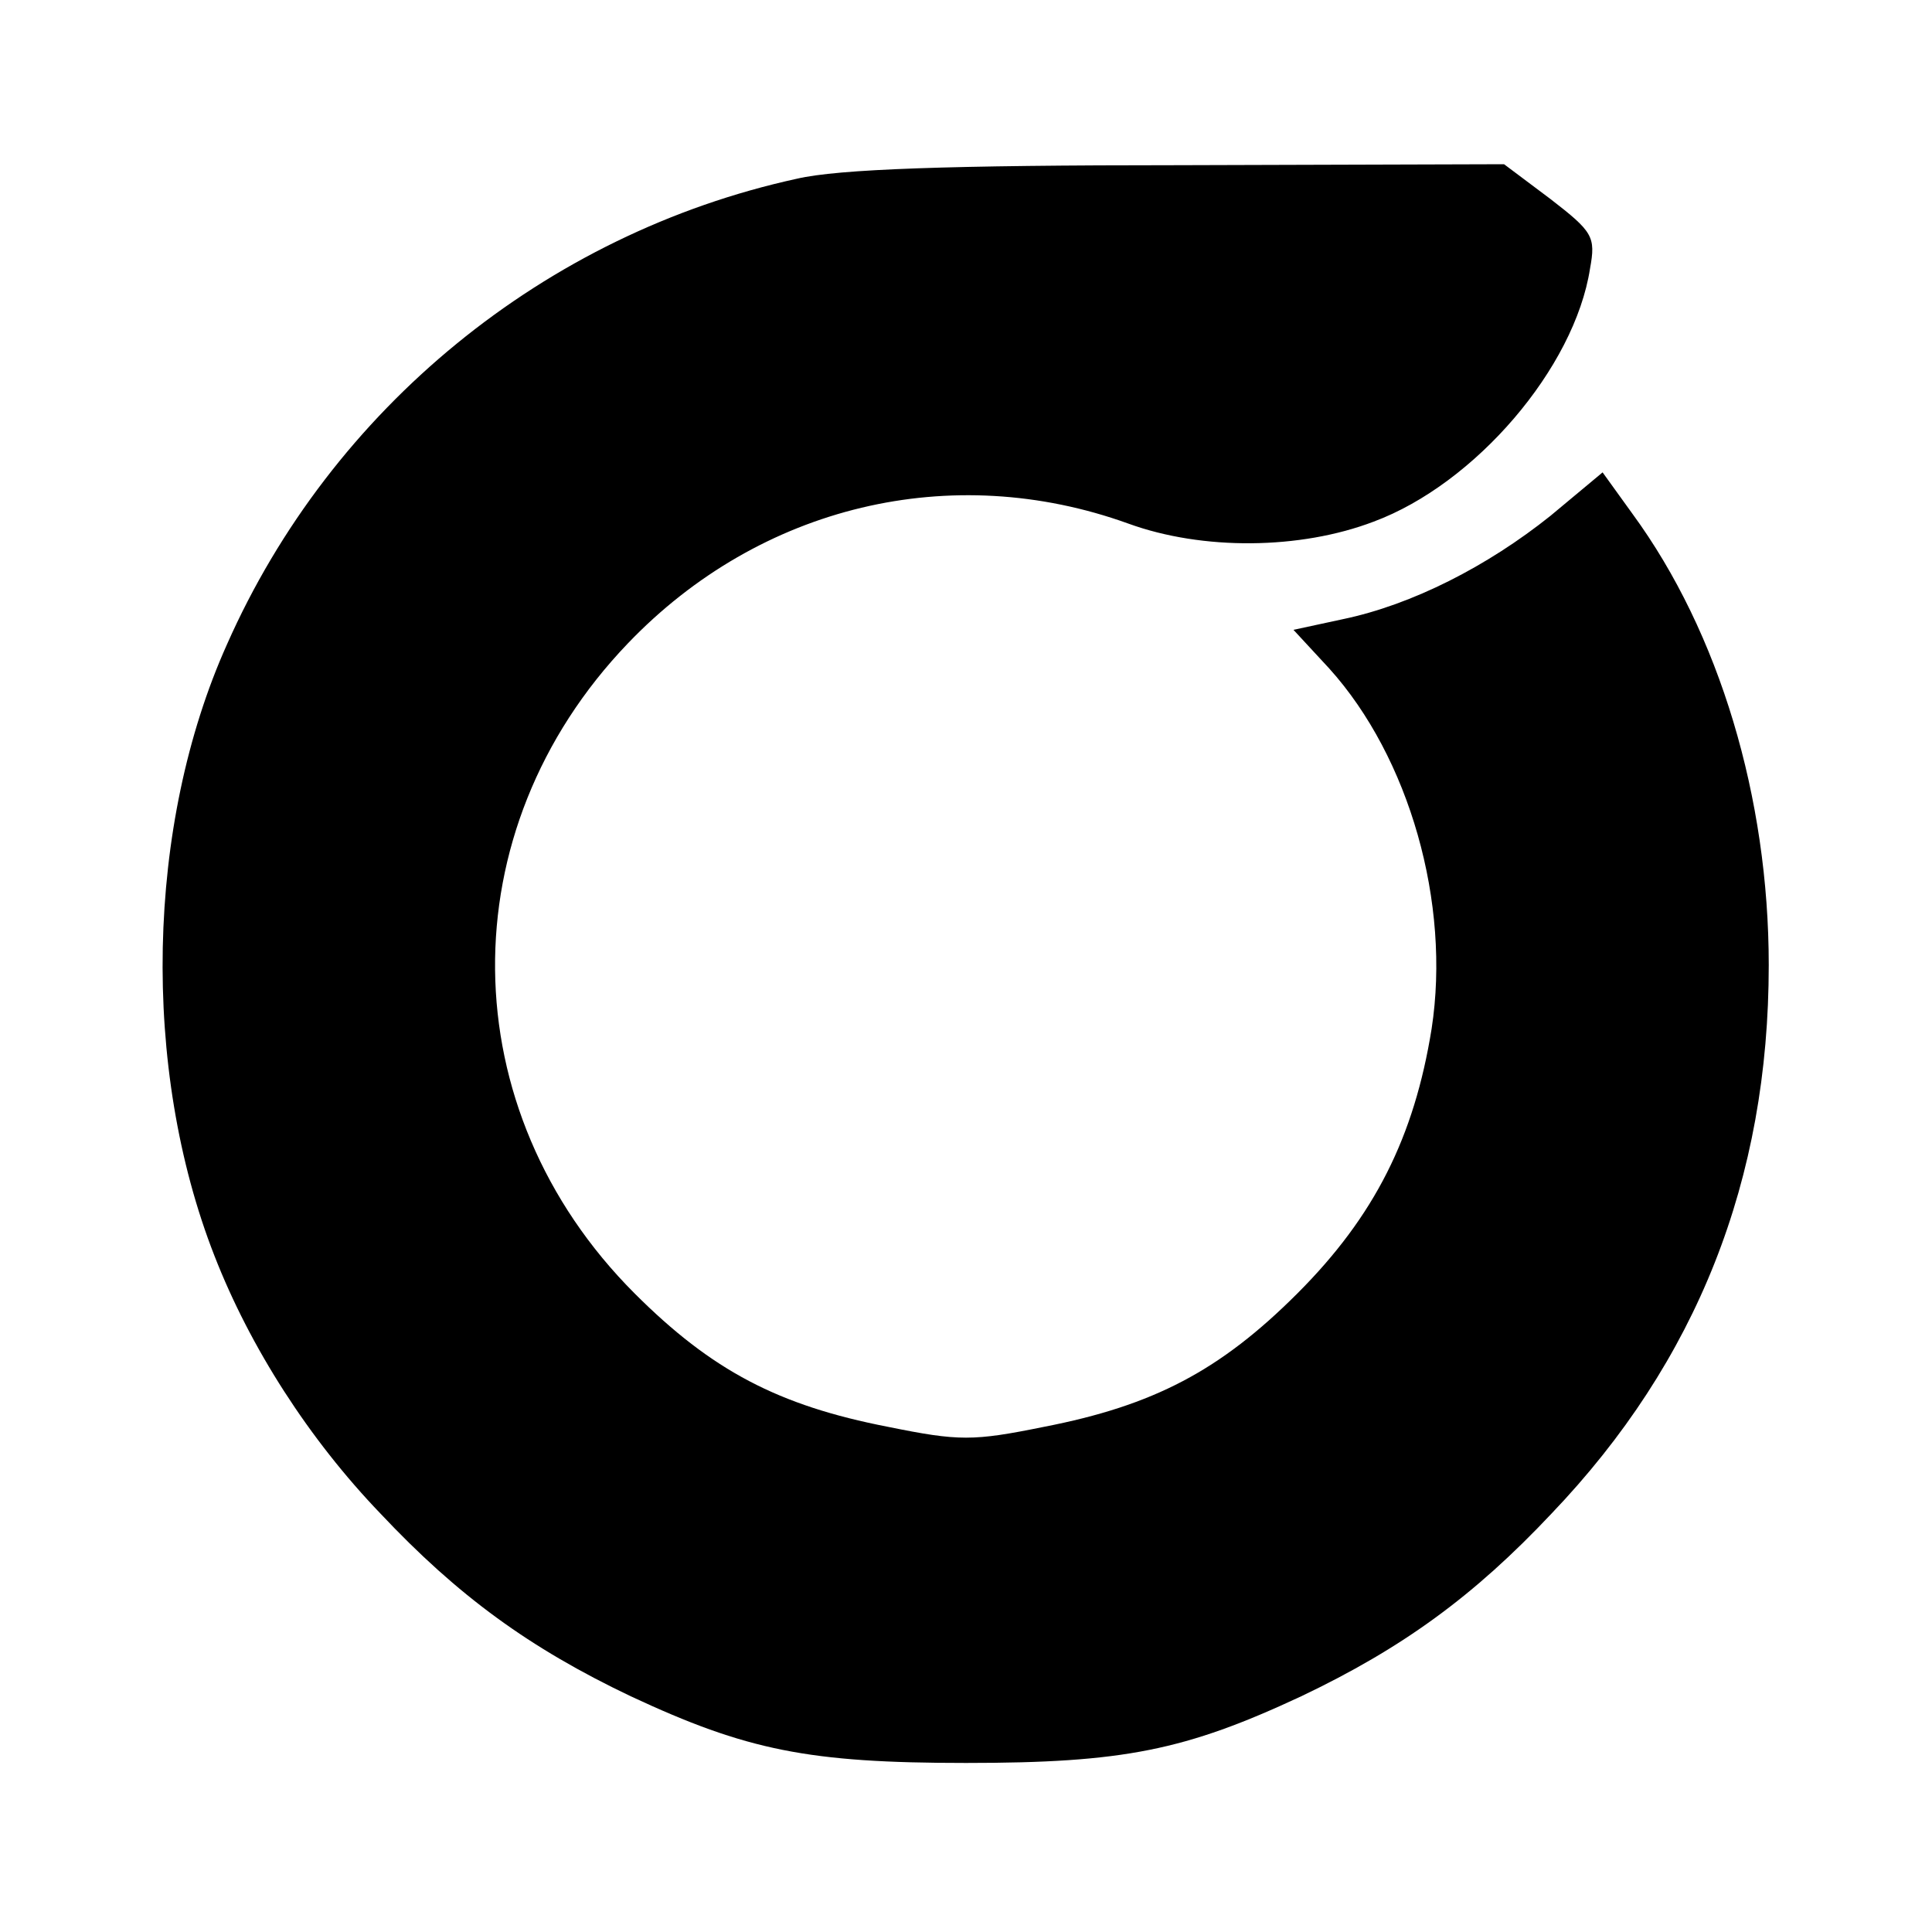 <?xml version="1.0" standalone="no"?>
<!DOCTYPE svg PUBLIC "-//W3C//DTD SVG 20010904//EN"
 "http://www.w3.org/TR/2001/REC-SVG-20010904/DTD/svg10.dtd">
<svg version="1.0" xmlns="http://www.w3.org/2000/svg"
 width="200pt" height="200pt" viewBox="0 0 200 200"
 preserveAspectRatio="xMidYMid meet">

<g transform="translate(0,200) scale(0.1,-0.1)"
fill="#000000" stroke="none">
<path d="M825 1815 c-261 -57 -482 -238 -590 -482 -84 -187 -89 -439 -13 -633
37 -95 98 -190 172 -267 80 -85 154 -139 259 -189 120 -56 184 -69 347 -69
163 0 227 13 347 69 105 50 179 104 259 189 151 158 225 346 225 568 0 173
-51 344 -141 467 l-31 43 -54 -45 c-65 -52 -143 -92 -215 -107 l-51 -11 37
-40 c83 -92 126 -243 106 -373 -18 -112 -59 -194 -139 -274 -80 -80 -149 -116
-262 -138 -74 -15 -88 -15 -162 0 -113 22 -182 58 -262 138 -190 190 -193 479
-7 673 137 143 335 190 518 124 77 -28 178 -27 254 2 105 39 208 159 224 262
6 33 3 38 -41 72 l-48 36 -336 -1 c-239 0 -353 -4 -396 -14z"/>
</g>
</svg>
